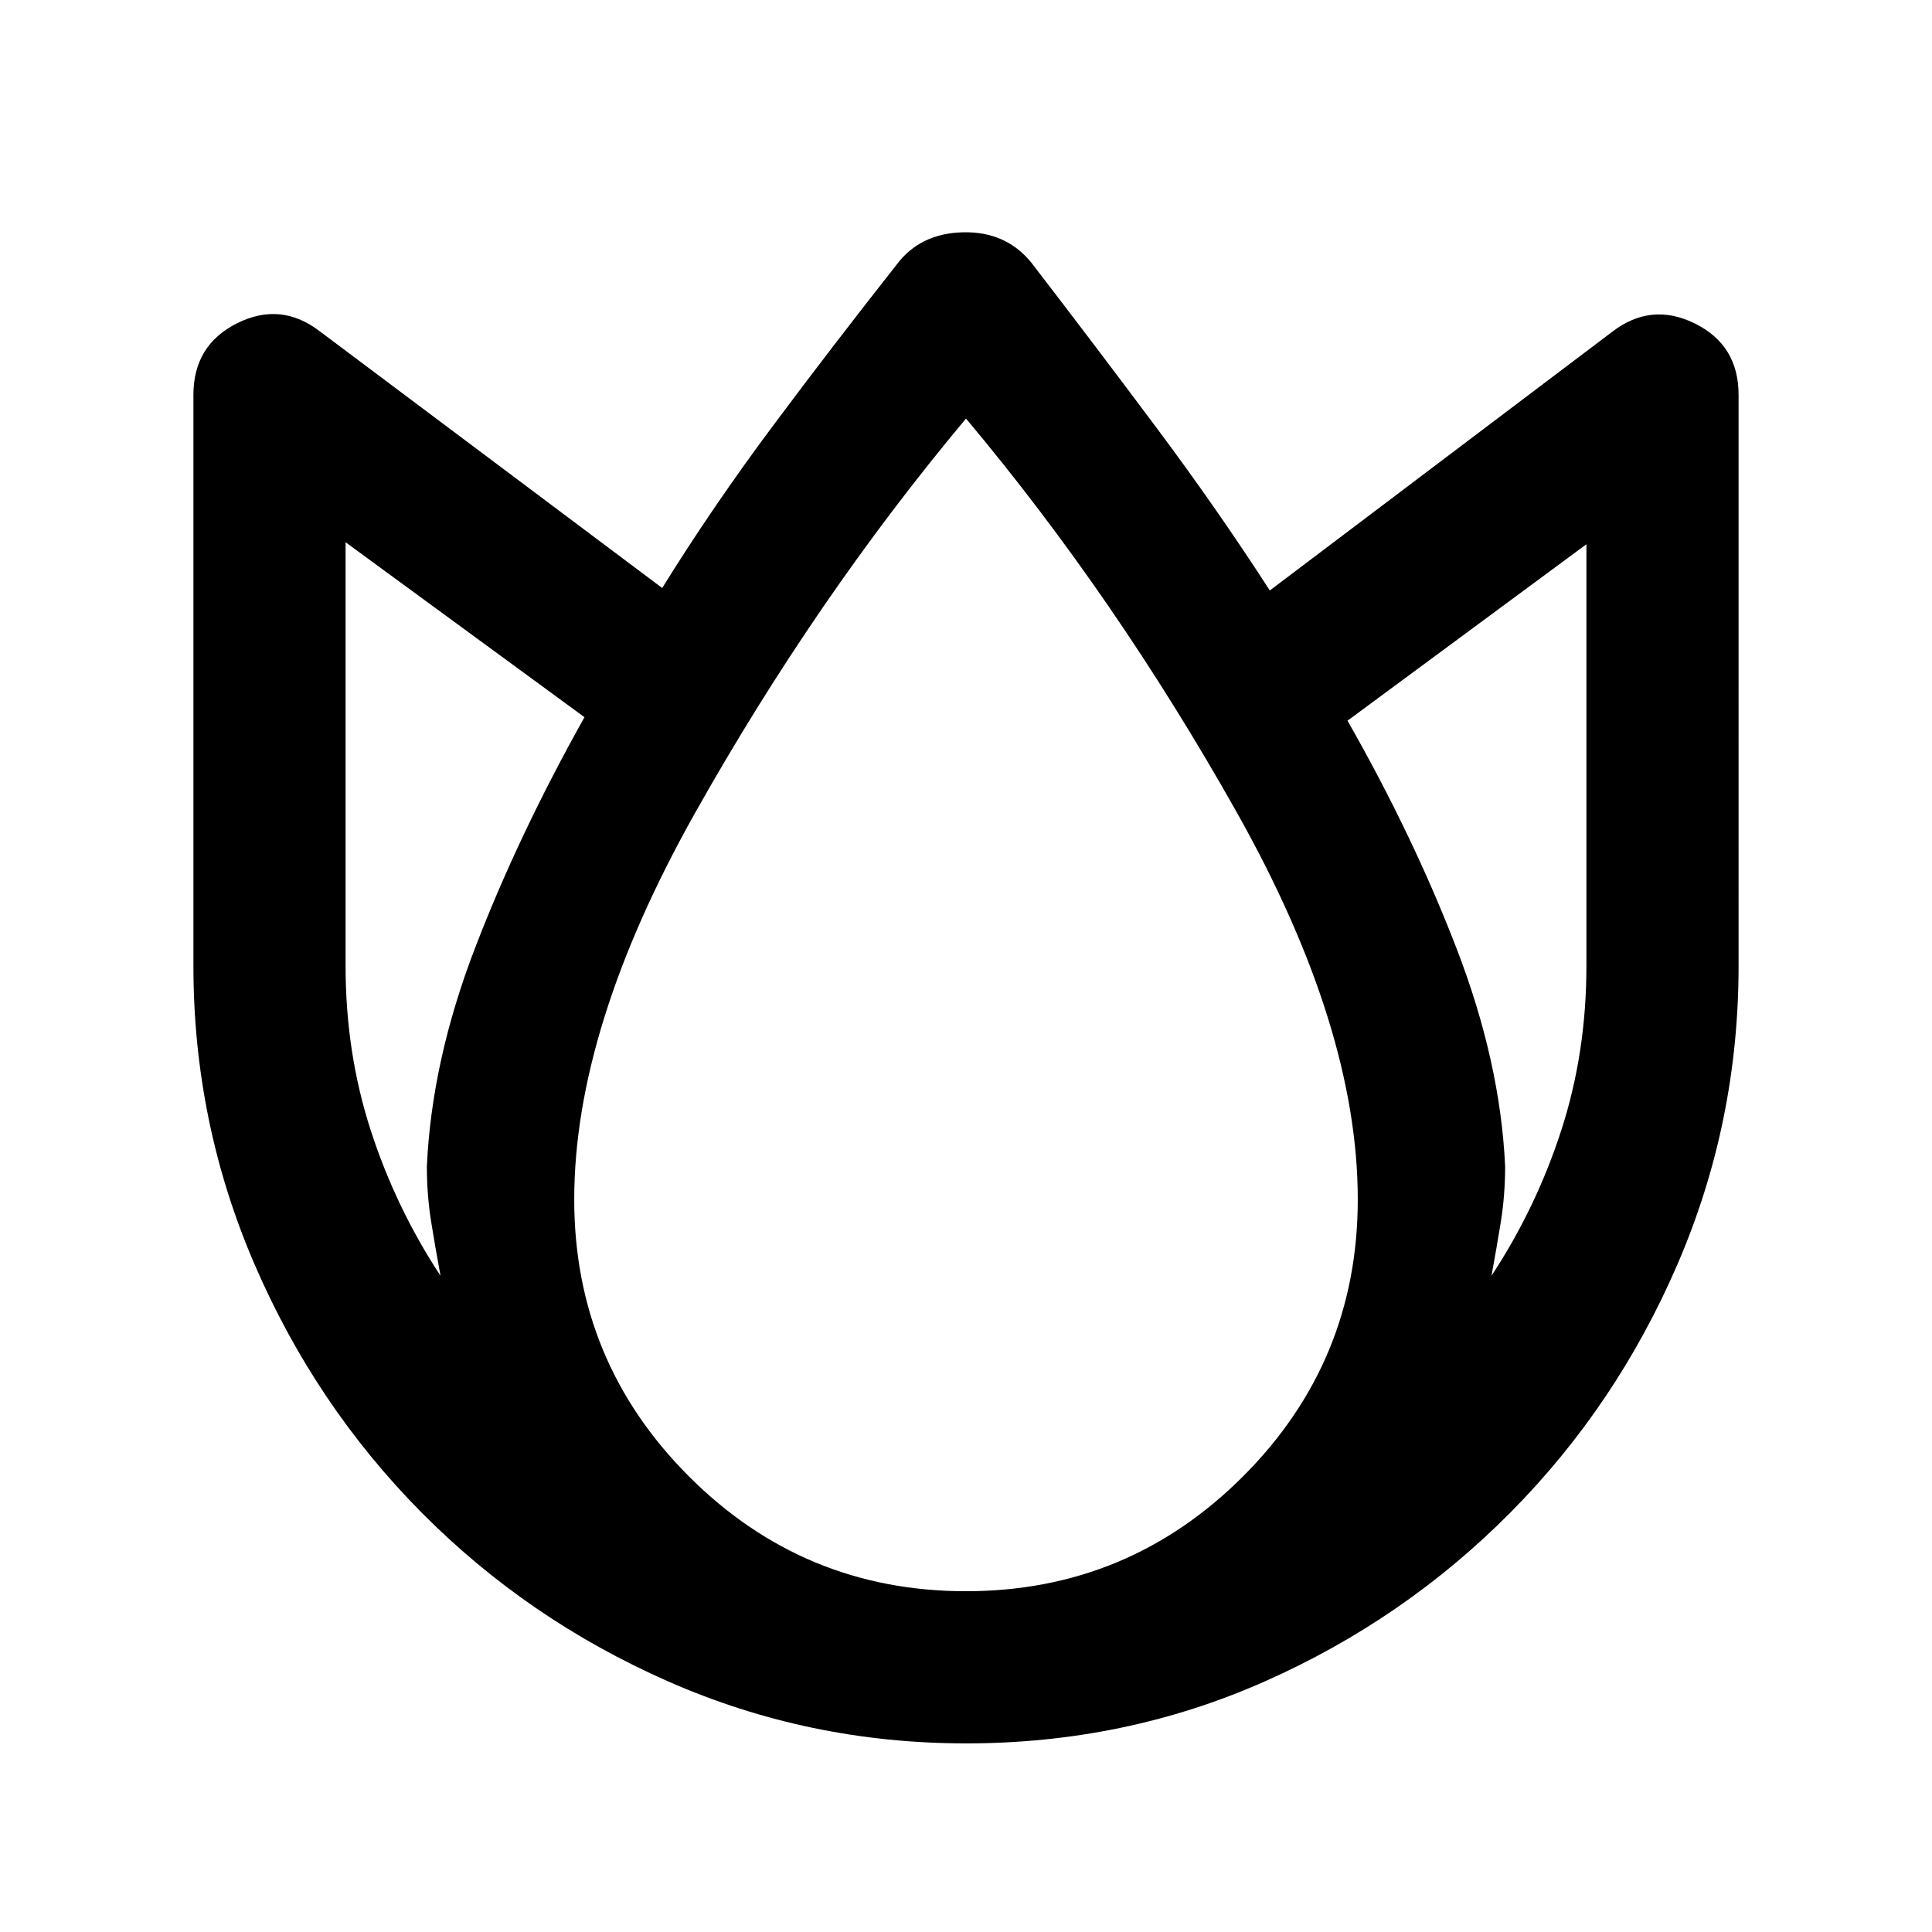 <svg xmlns="http://www.w3.org/2000/svg" height="20" viewBox="0 -960 960 960" width="20"><path d="M479.98-93.72q-78 0-147.9-30.76t-122.66-84q-52.75-53.23-83.03-123.49Q96.11-402.24 96.11-480v-283.78q0-24.75 21.74-35.61 21.74-10.85 41.11 4.06l170.08 127.5q25.29-40.74 55.07-80.64t61.37-79.96q11.67-15.64 33.02-16.14t34.02 15.14q31.59 41.06 62.12 81.95 30.53 40.89 56.32 80.89l170.08-128.5q19.37-14.91 41.11-4.18 21.74 10.74 21.74 35.49V-480q0 77.76-30.28 148.03-30.28 70.26-83.05 123.49-52.76 53.24-122.16 84-69.41 30.76-148.42 30.76ZM212.11-380.5q2.39-52.48 24.02-108.67 21.63-56.2 54.3-114.46l-118.71-86.93V-480q0 43.11 12.49 81.65 12.49 38.55 34.68 72.28-2.52-13.6-4.65-26.83-2.13-13.23-2.13-27.6Zm267.86 211.17q80.6 0 137.65-57.03Q674.67-283.4 674.67-364q0-85.48-60.19-192.47Q554.28-663.46 480-752.02q-74.52 89.06-134.6 195.92-60.07 106.86-60.07 192.1 0 80.6 57.02 137.64 57.03 57.03 137.62 57.03ZM747.89-380.5q0 14.37-2.13 27.6-2.13 13.23-4.65 26.83 22.19-33.73 34.68-72.28 12.49-38.54 12.49-81.65v-209.56l-118.71 87.67q32.67 57.26 54.3 113.46 21.63 56.19 24.02 107.93Z"/></svg>